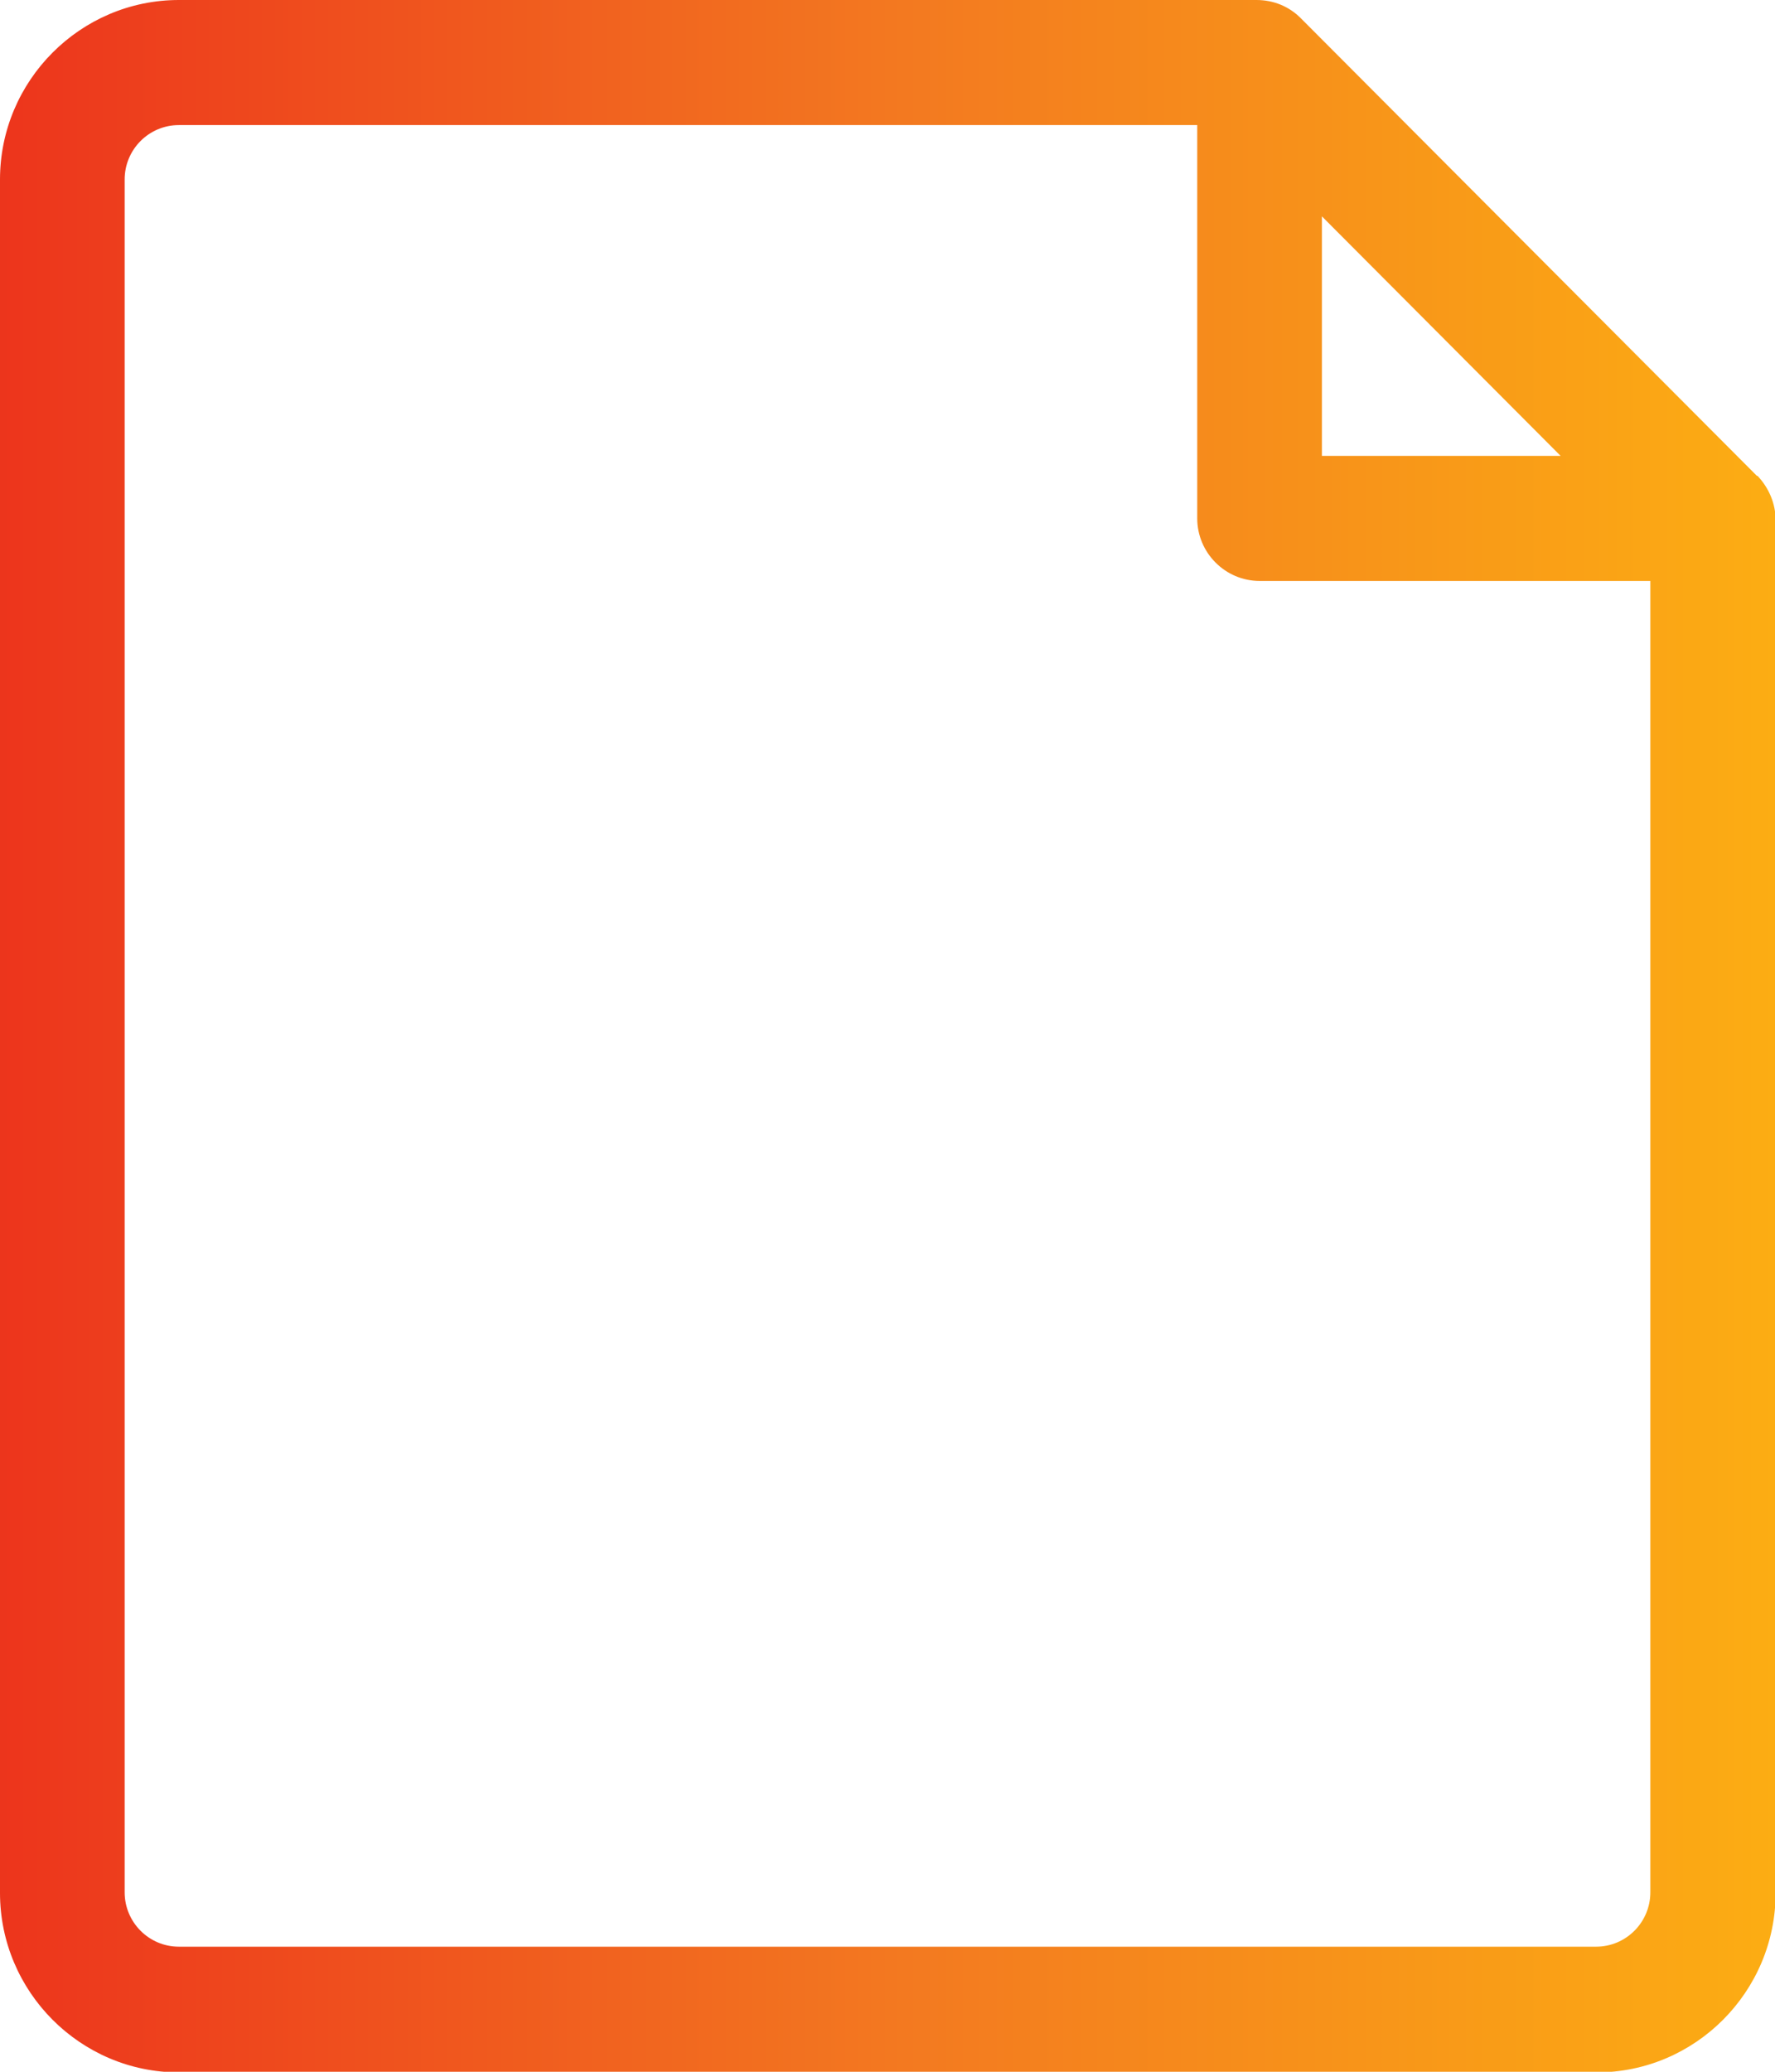 <svg width="48" height="56" viewBox="0 0 48 56" fill="none" xmlns="http://www.w3.org/2000/svg">
<g clip-path="url(#clip0_438_1248)">
<path d="M47.511 12.863L35.174 0.49C34.854 0.169 34.433 0 33.977 0H4.837C2.174 0 0 2.18 0 4.851V51.166C0 53.836 2.174 56.017 4.837 56.017H43.18C45.843 56.017 48.017 53.836 48.017 51.166V14.063C48.017 13.607 47.831 13.184 47.528 12.863H47.511ZM35.747 5.848L42.202 12.322H35.747V5.848ZM43.163 52.619H4.837C4.028 52.619 3.371 51.96 3.371 51.149V4.851C3.371 4.04 4.028 3.381 4.837 3.381H32.376V14.013C32.376 14.942 33.135 15.703 34.062 15.703H44.629V51.149C44.629 51.96 43.972 52.619 43.163 52.619Z" fill="url(#paint0_linear_438_1248)"/>
</g>
<defs>
<linearGradient id="paint0_linear_438_1248" x1="-1.691" y1="25.462" x2="48.017" y2="25.462" gradientUnits="userSpaceOnUse">
<stop stop-color="#EC301C"/>
<stop offset="0.526" stop-color="#F37920"/>
<stop offset="1" stop-color="#FCAD13"/>
</linearGradient>
<clipPath id="clip0_438_1248">
<rect width="48" height="56" fill="white"/>
</clipPath>
</defs>
</svg>
